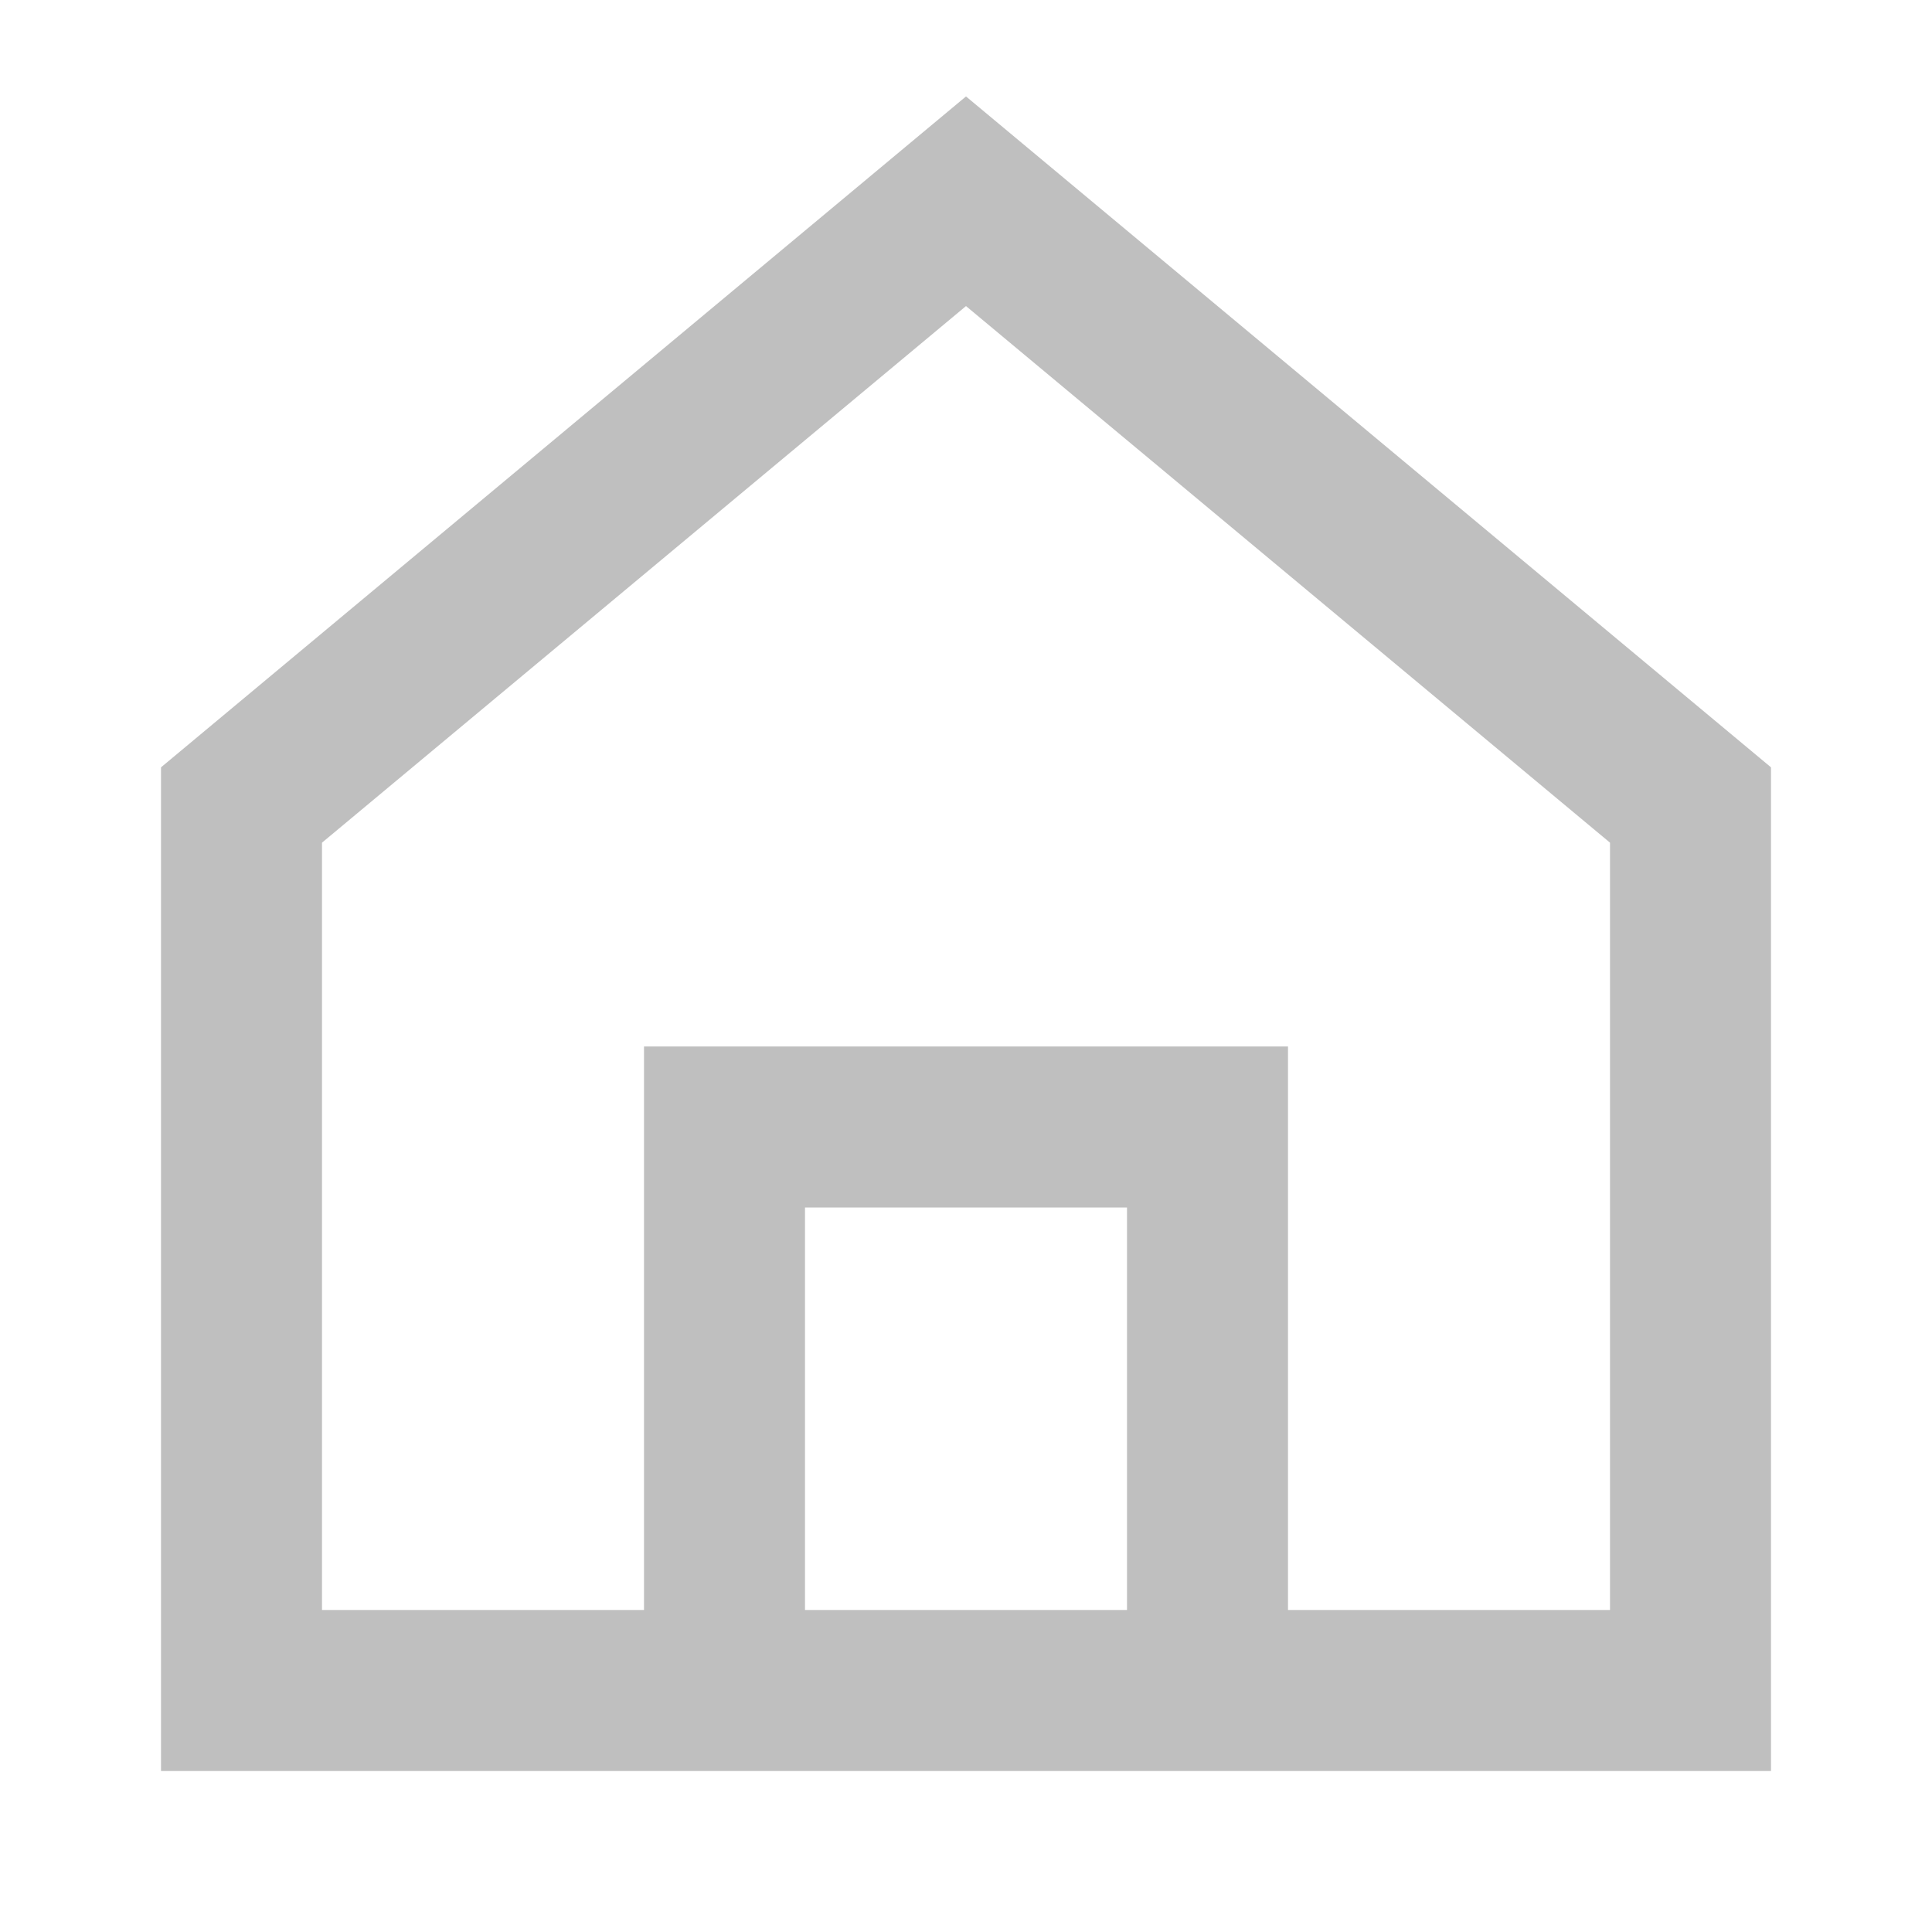 <svg width="59" height="59" viewBox="0 0 59 59" fill="none" xmlns="http://www.w3.org/2000/svg">
<path d="M29.5 2.945L54.083 23.433V54.083H4.917V23.433L29.5 2.945ZM24.583 49.167H34.417V36.875H24.583V49.167ZM39.333 49.167H49.167V25.734L29.5 9.347L9.833 25.734V49.167H19.667V31.958H39.333V49.167Z" fill="#BFBFBF"/>
</svg>
